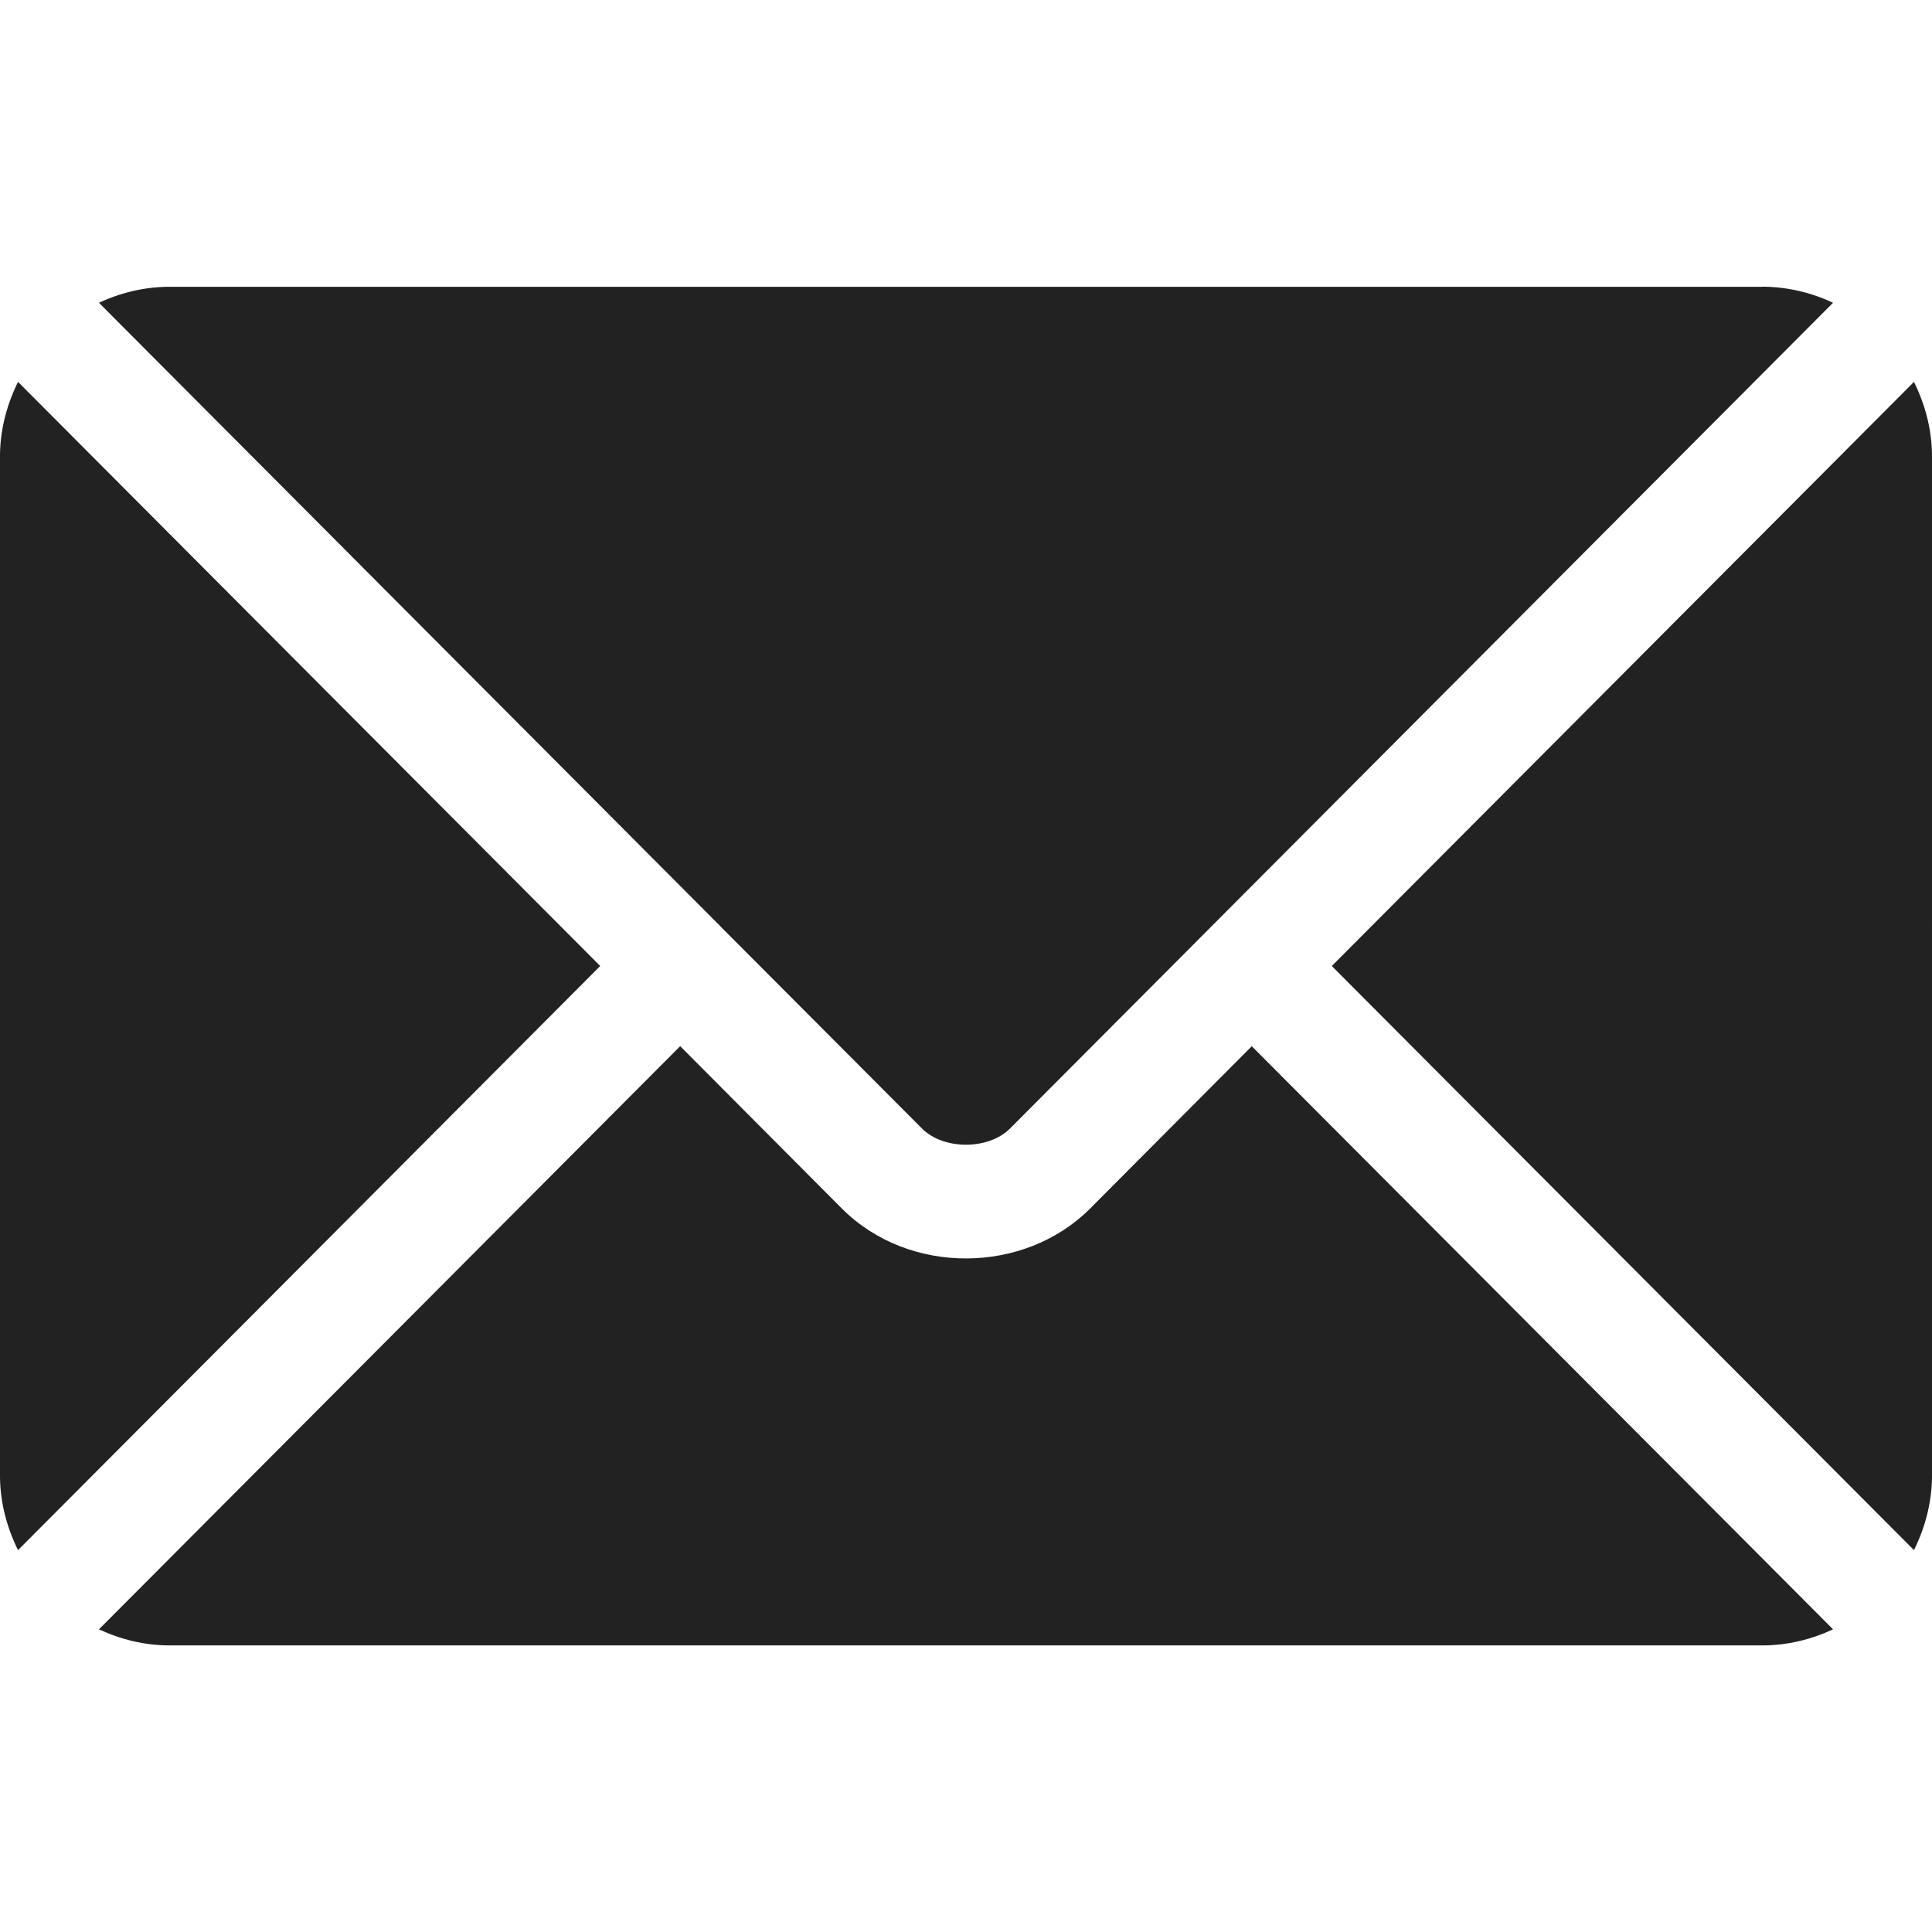 <svg xmlns="http://www.w3.org/2000/svg" width="18" height="18" fill="none"><g fill="#222" clip-path="url(#a)"><path d="m11.663 9.747-1.507 1.513c-.611.613-1.687.626-2.312 0L6.337 9.747.922 15.18c.202.094.424.15.66.15h14.836c.236 0 .459-.056.66-.15l-5.415-5.432Z"/><path d="M16.418 2.672H1.582c-.236 0-.458.055-.66.149l5.786 5.805h.001v.002l1.882 1.887c.2.2.618.2.818 0l1.881-1.887v-.001l.002-.001 5.786-5.805a1.565 1.565 0 0 0-.66-.15ZM.168 3.558C.064 3.77 0 4.003 0 4.254v9.492c0 .25.064.485.168.696L5.592 9 .168 3.558ZM17.832 3.558 12.408 9l5.424 5.442c.104-.211.168-.445.168-.696V4.254c0-.251-.064-.485-.168-.696Z"/></g><defs><clipPath id="a"><path fill="#fff" d="M0 0h18v18H0z"/></clipPath></defs></svg>
